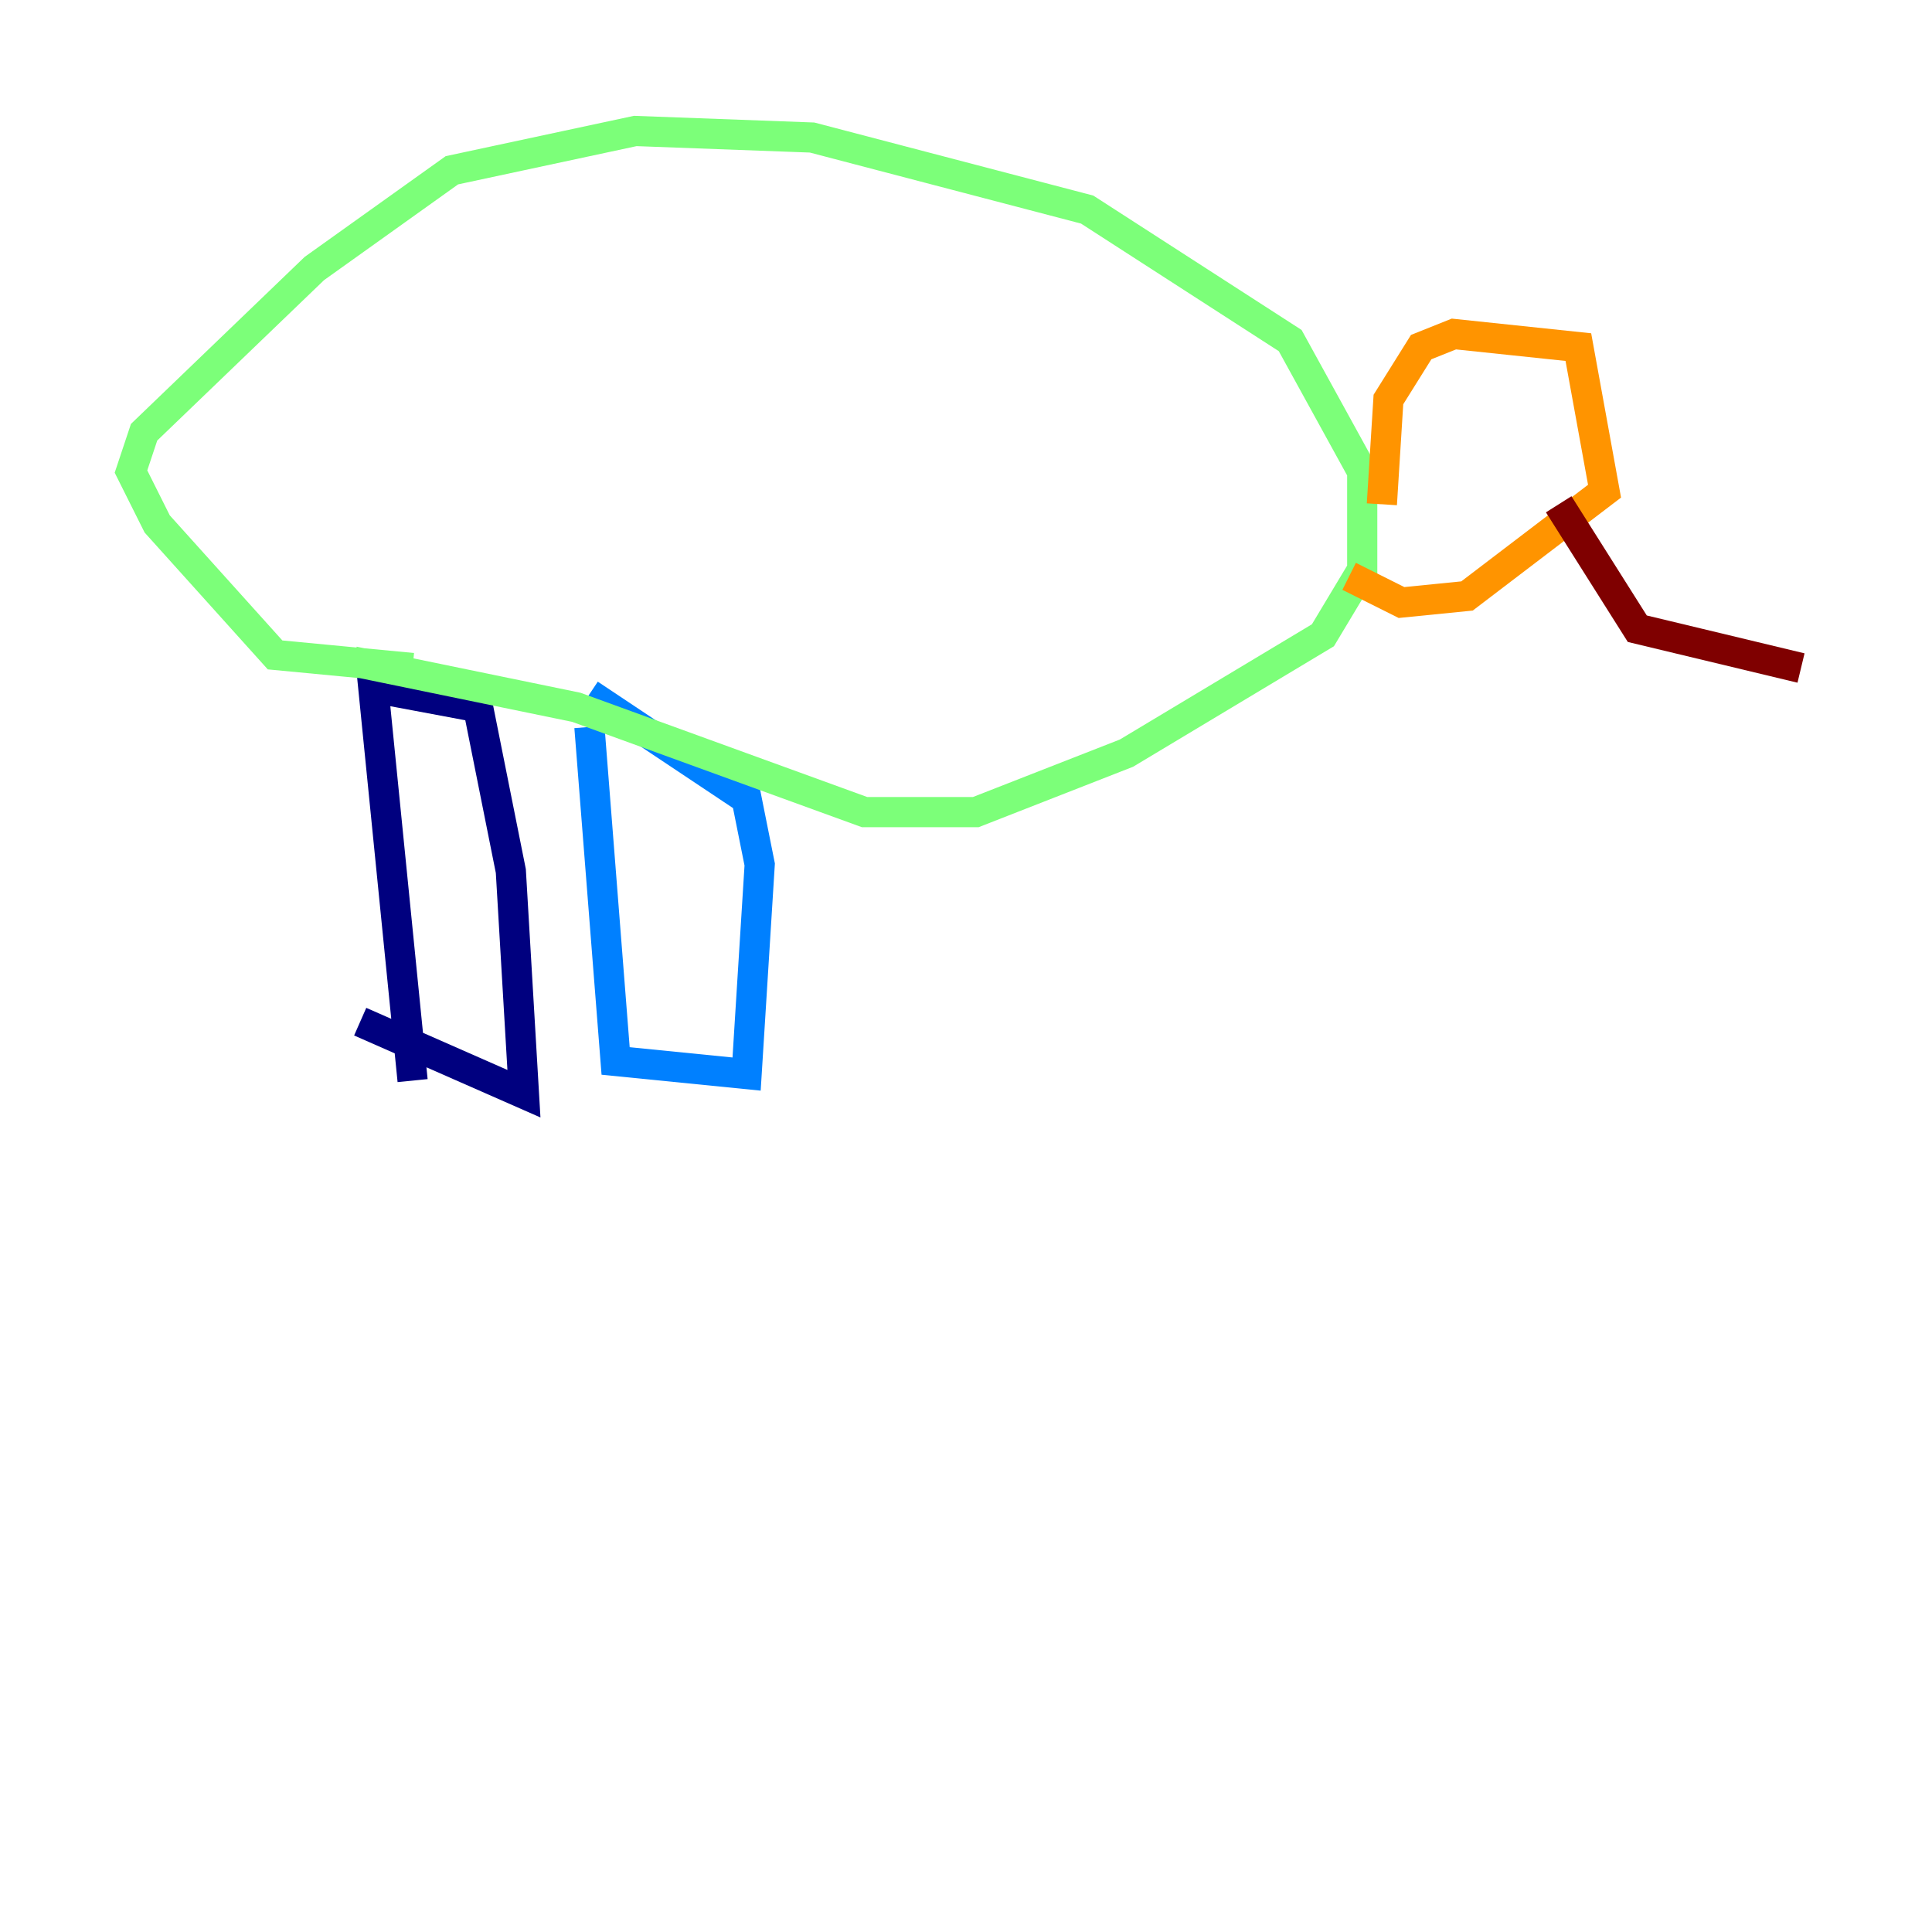 <?xml version="1.0" encoding="utf-8" ?>
<svg baseProfile="tiny" height="128" version="1.2" viewBox="0,0,128,128" width="128" xmlns="http://www.w3.org/2000/svg" xmlns:ev="http://www.w3.org/2001/xml-events" xmlns:xlink="http://www.w3.org/1999/xlink"><defs /><polyline fill="none" points="27.336,71.593 24.732,45.559 31.675,46.861 33.844,57.709 34.712,72.461 23.864,67.688" stroke="#00007f" stroke-width="2" /><polyline fill="none" points="39.051,48.163 40.786,70.291 49.464,71.159 50.332,57.275 49.464,52.936 39.051,45.993" stroke="#0080ff" stroke-width="2" /><polyline fill="none" points="23.43,43.824 38.183,46.861 57.275,53.803 64.651,53.803 74.63,49.898 87.647,42.088 90.251,37.749 90.251,31.241 85.478,22.563 72.027,13.885 53.803,9.112 42.088,8.678 29.939,11.281 20.827,17.79 9.546,28.637 8.678,31.241 10.414,34.712 18.224,43.39 27.336,44.258" stroke="#7cff79" stroke-width="2" /><polyline fill="none" points="91.552,33.41 91.986,26.468 94.156,22.997 96.325,22.129 104.57,22.997 106.305,32.542 97.193,39.485 92.854,39.919 89.383,38.183" stroke="#ff9400" stroke-width="2" /><polyline fill="none" points="103.268,33.41 108.475,41.654 119.322,44.258" stroke="#7f0000" stroke-width="2" /></svg>